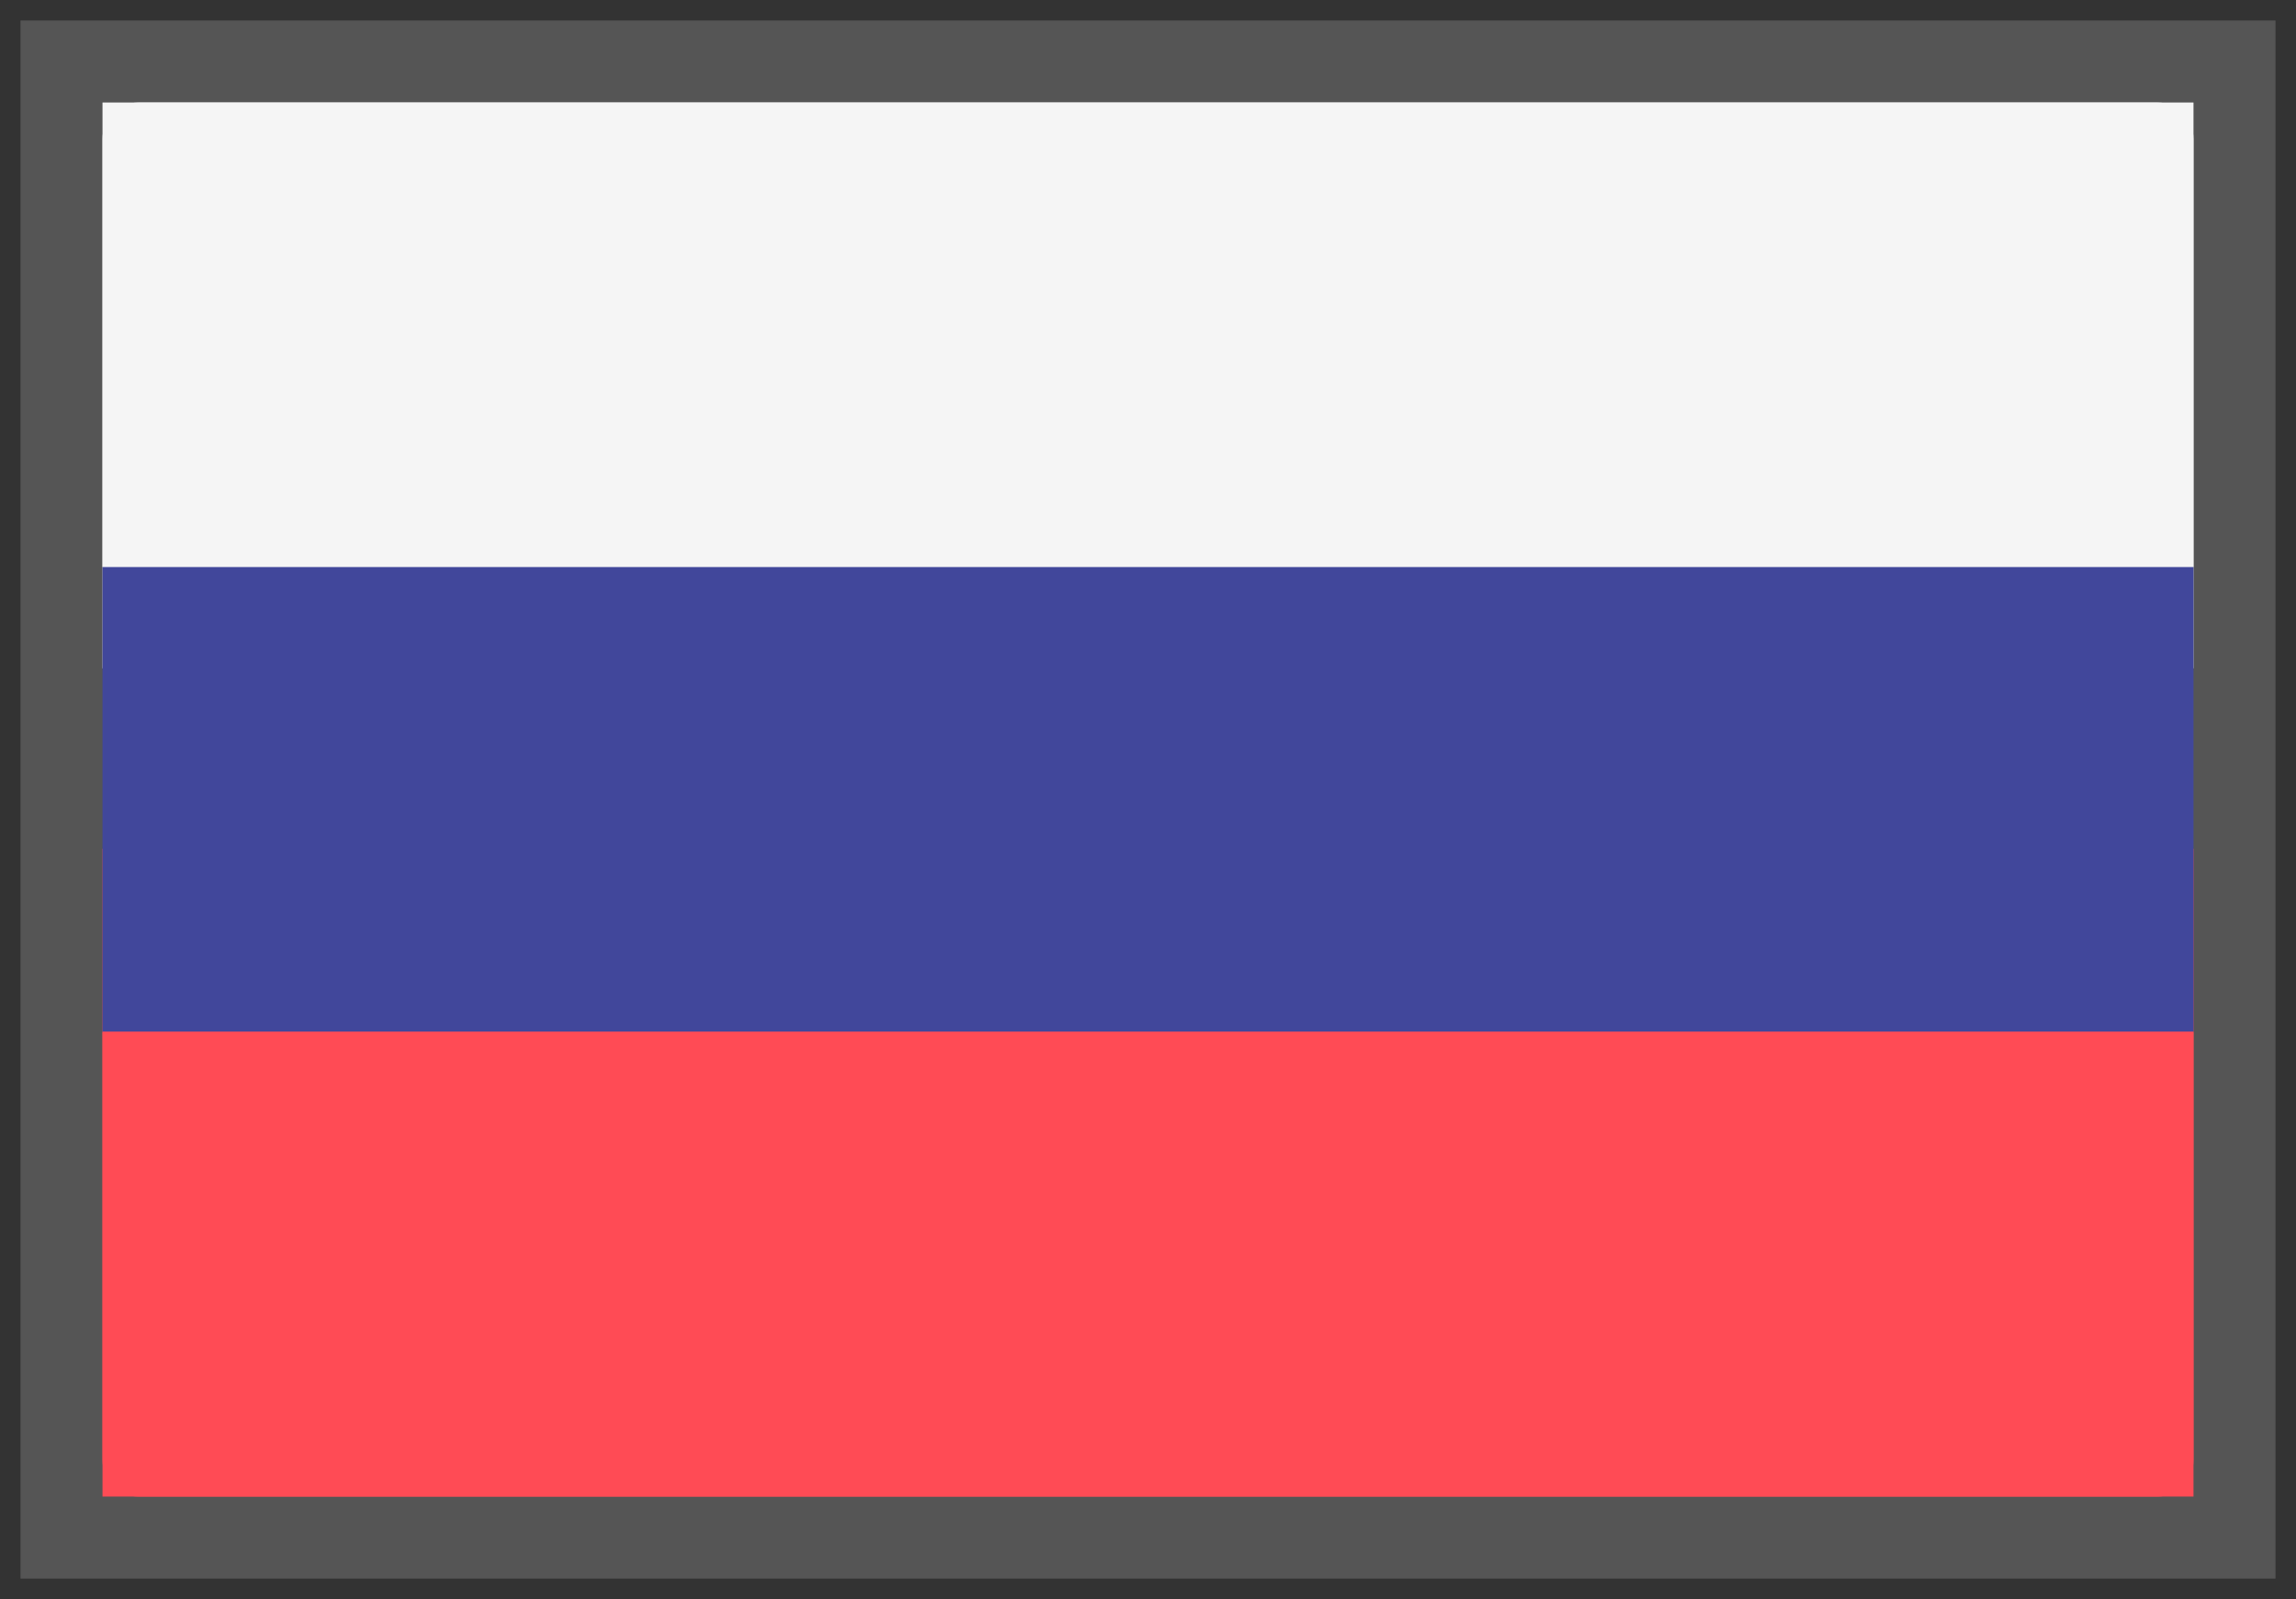 <?xml version="1.0" encoding="utf-8"?>
<!-- Generator: Adobe Illustrator 19.2.1, SVG Export Plug-In . SVG Version: 6.00 Build 0)  -->
<svg version="1.1" id="Layer_1" xmlns="http://www.w3.org/2000/svg" xmlns:xlink="http://www.w3.org/1999/xlink" x="0px" y="0px"
	 width="560px" height="390px" viewBox="0 0 560 390" style="enable-background:new 0 0 560 390;" xml:space="preserve">
<rect x="0" y="0" width="560" height="390" fill="#333333" stroke="none"/>
<style type="text/css">
	.st0{fill:#F5F5F5;stroke:#555555;stroke-width:40;stroke-miterlimit:10;}
	.st1{fill:#FF4B55;}
	.st2{fill:#F5F5F5;}
	.st3{fill:#41479B;}
</style>
<polygon class="st0" points="25,25 25,251.7 25,356.1 25,365 33.8,365 526.2,365 535,365 535,25 "/>
<path class="st1" d="M526.2,365H33.8c-4.9,0-8.8-4-8.8-8.9V251.7h510v104.4C535,361,531.1,365,526.2,365z"/>
<polygon class="st1" points="25,207 25,312.3 25,360.8 25,365 33.8,365 526.2,365 535,365 535,207 "/>
<polygon class="st2" points="25,25 25,117 25,159.4 25,163 33.8,163 526.2,163 535,163 535,25 "/>
<path class="st2" d="M535,138.3H25V33.9c0-4.9,3.9-8.9,8.8-8.9h492.4c4.9,0,8.8,4,8.8,8.9L535,138.3L535,138.3z"/>
<rect x="25" y="138.3" class="st3" width="510" height="113.3"/>
</svg>
